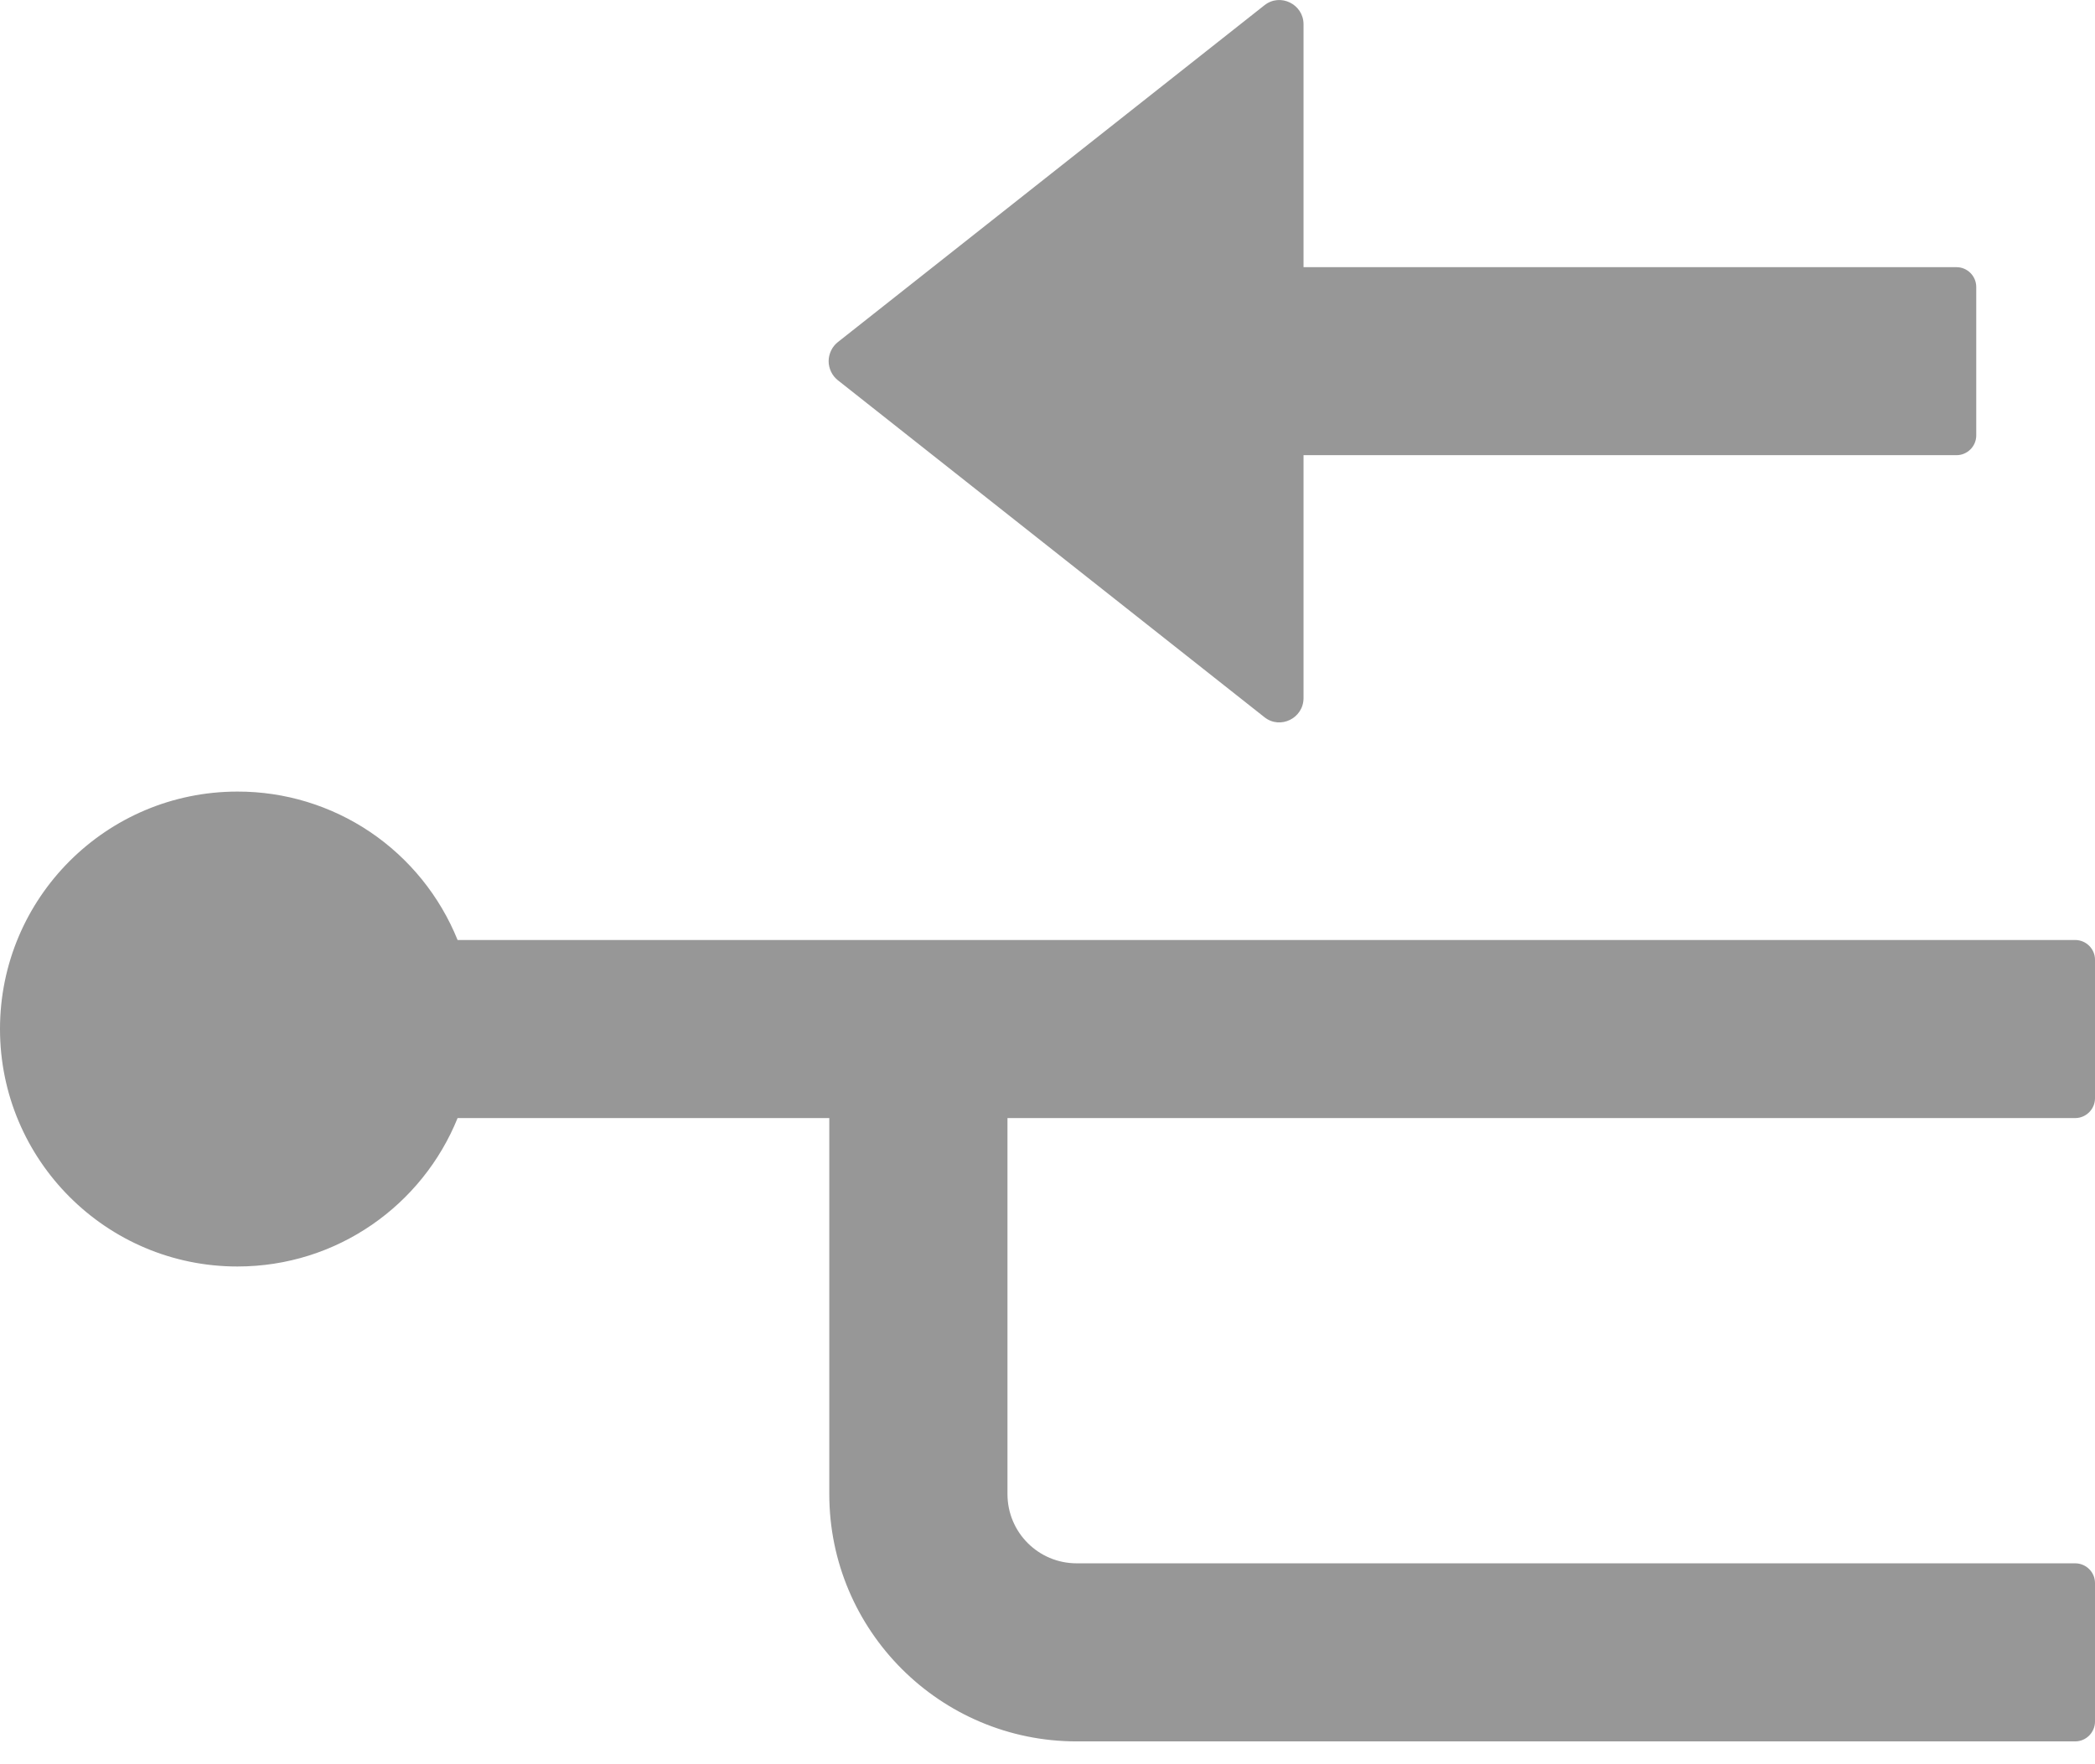 <svg width="19" height="16" viewBox="0 0 19 16" fill="none" xmlns="http://www.w3.org/2000/svg">
<path d="M18.82 10.14C18.919 10.14 19 10.059 19 9.96V8.704C19 8.605 18.919 8.525 18.82 8.525H4.15C3.989 8.127 3.713 7.786 3.358 7.546C3.002 7.306 2.583 7.178 2.153 7.179C0.965 7.179 0 8.143 0 9.332C0 10.521 0.965 11.486 2.153 11.486C3.058 11.486 3.831 10.929 4.15 10.14H7.521V13.55C7.521 14.788 8.526 15.793 9.765 15.793H18.82C18.919 15.793 19 15.712 19 15.613V14.357C19 14.258 18.919 14.178 18.82 14.178H9.765C9.417 14.178 9.137 13.897 9.137 13.55V10.14H18.82ZM7.598 3.448L11.467 6.504C11.609 6.618 11.822 6.515 11.822 6.331V4.128H17.744C17.843 4.128 17.923 4.047 17.923 3.949V2.603C17.923 2.504 17.843 2.423 17.744 2.423H11.822V0.22C11.822 0.039 11.611 -0.067 11.467 0.048L7.598 3.103C7.572 3.124 7.551 3.15 7.537 3.18C7.523 3.21 7.515 3.242 7.515 3.276C7.515 3.309 7.523 3.341 7.537 3.371C7.551 3.401 7.572 3.427 7.598 3.448Z" fill="#979797"/>
</svg>
